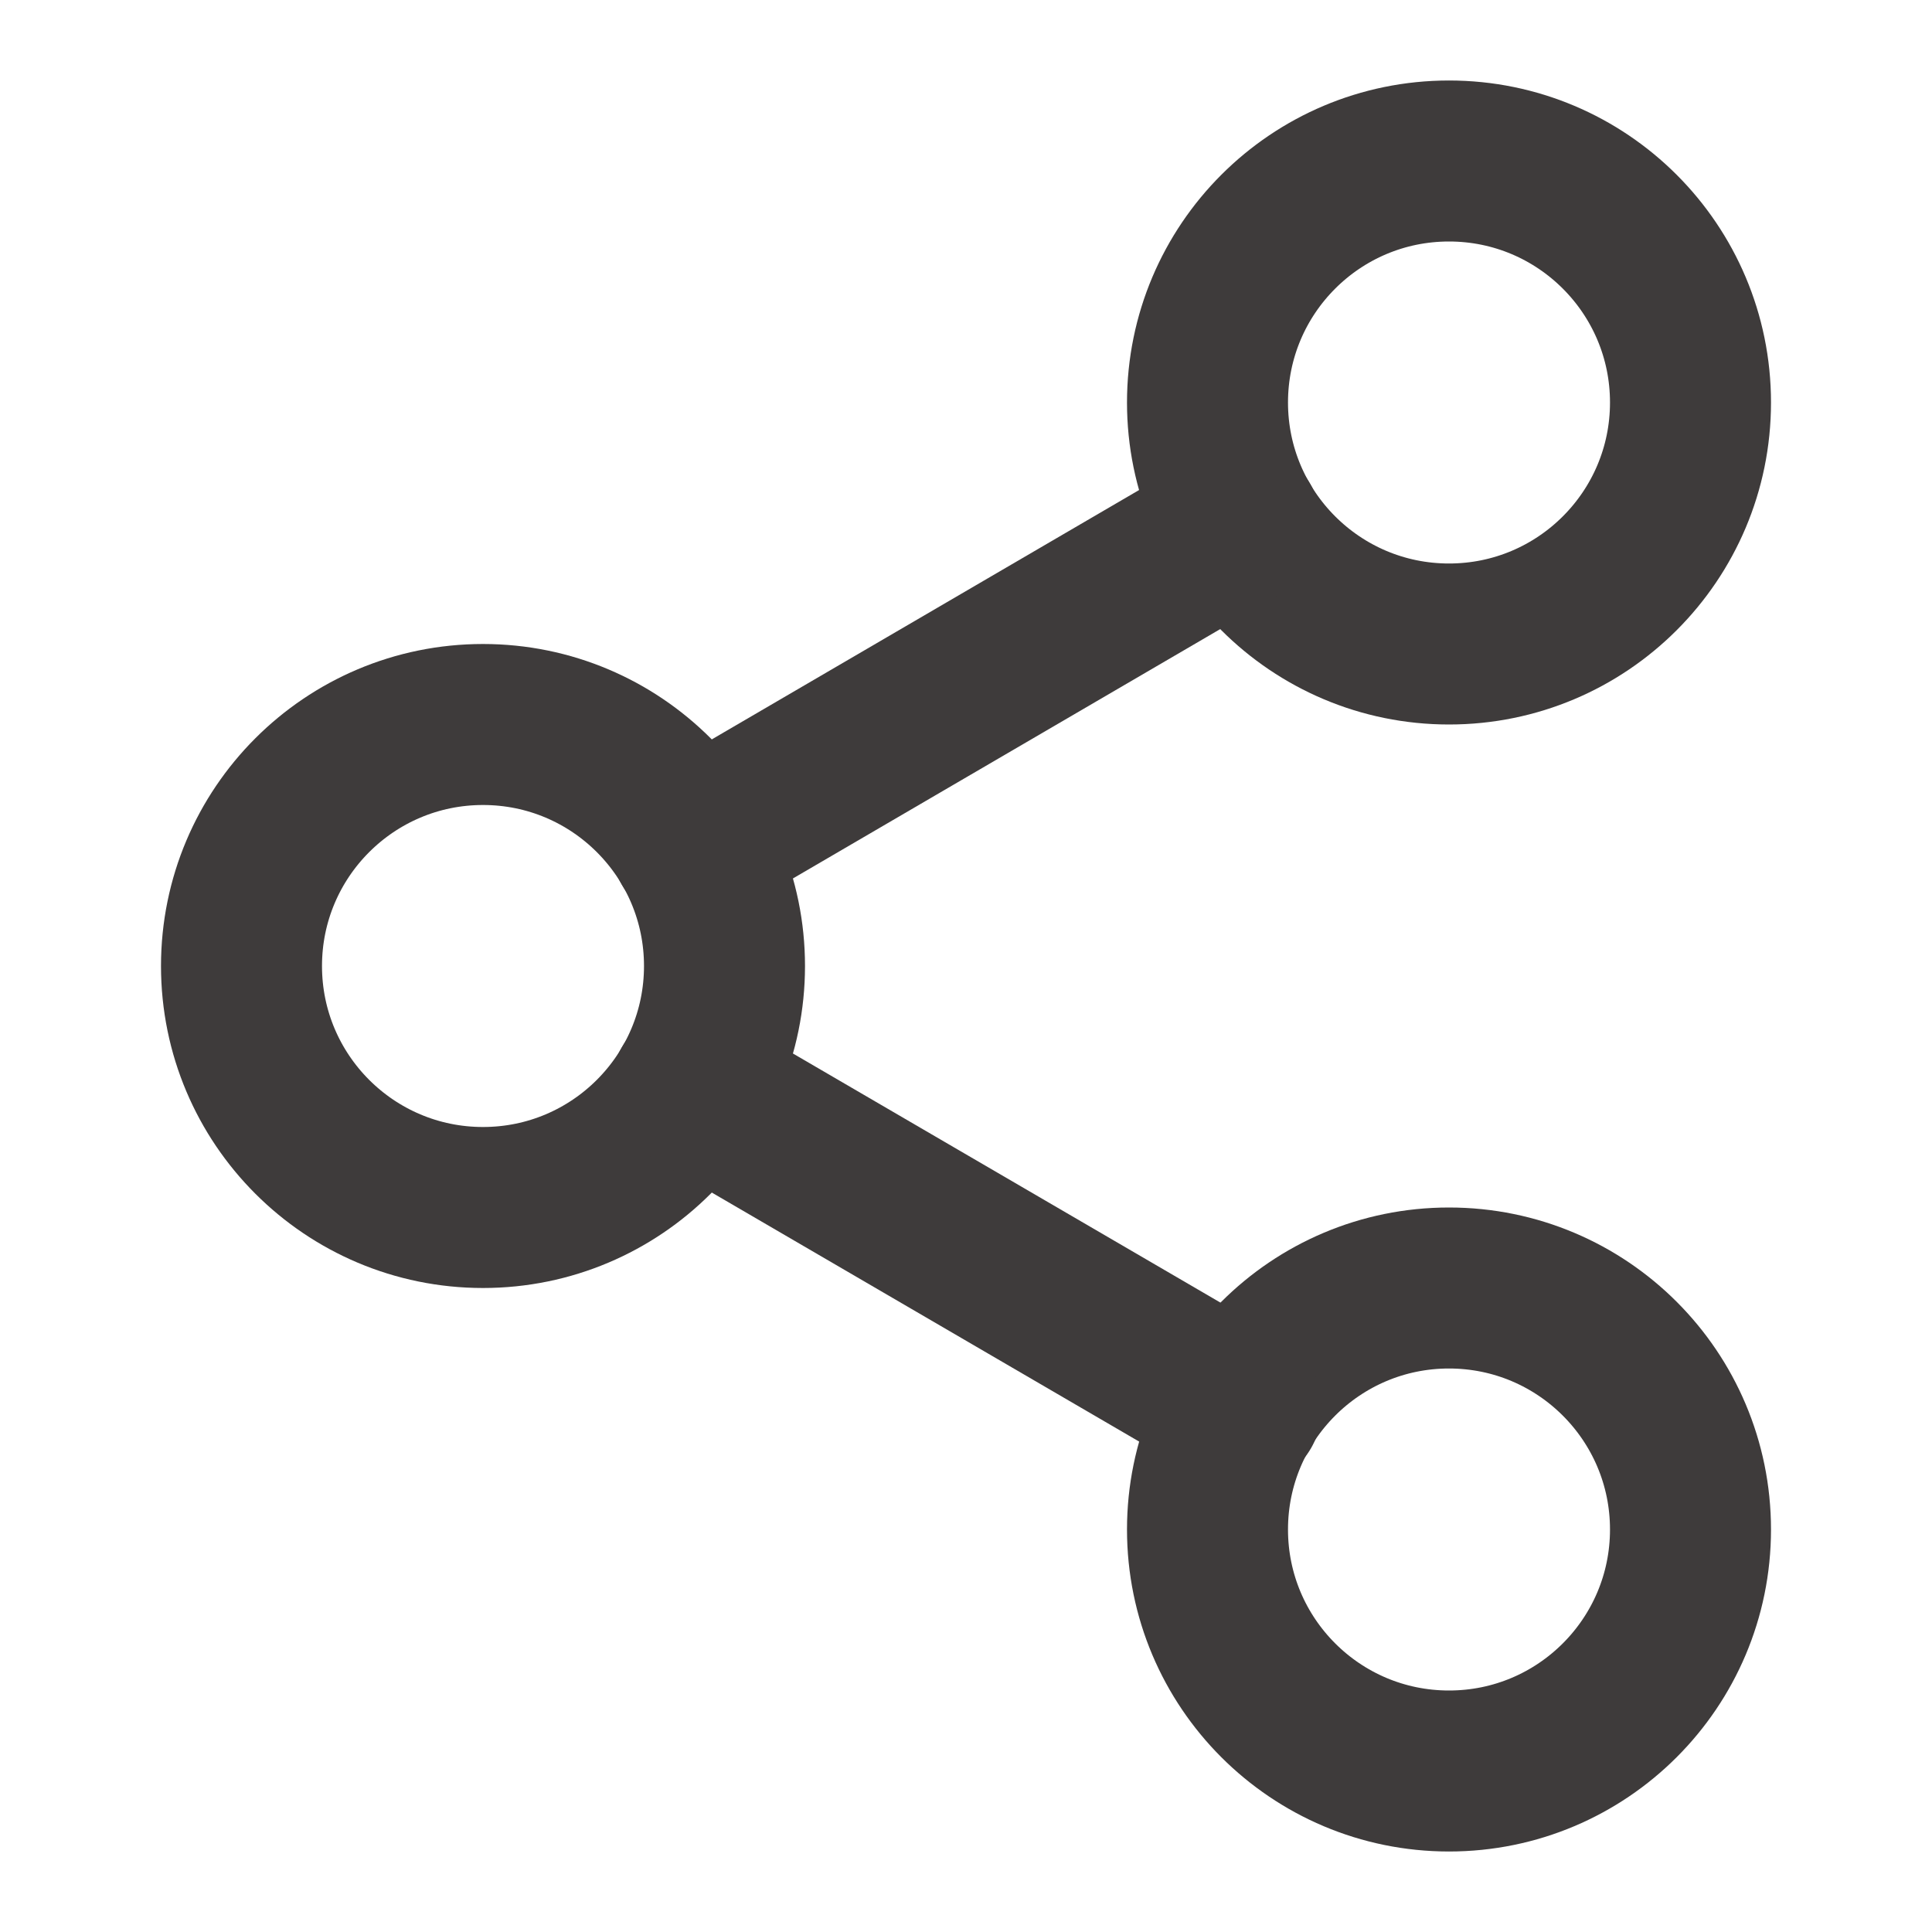 <svg width="24" height="24" viewBox="0 0 24 24" fill="none" xmlns="http://www.w3.org/2000/svg">
<path d="M18 8C19.657 8 21 6.657 21 5C21 3.343 19.657 2 18 2C16.343 2 15 3.343 15 5C15 6.657 16.343 8 18 8Z" stroke="#3E3B3B" stroke-width="2" stroke-linecap="round" stroke-linejoin="round"/>
<path d="M6 15C7.657 15 9 13.657 9 12C9 10.343 7.657 9 6 9C4.343 9 3 10.343 3 12C3 13.657 4.343 15 6 15Z" stroke="#3E3B3B" stroke-width="2" stroke-linecap="round" stroke-linejoin="round"/>
<path d="M18 22C19.657 22 21 20.657 21 19C21 17.343 19.657 16 18 16C16.343 16 15 17.343 15 19C15 20.657 16.343 22 18 22Z" stroke="#3E3B3B" stroke-width="2" stroke-linecap="round" stroke-linejoin="round"/>
<path d="M8.59 13.51L15.42 17.49" stroke="#3E3B3B" stroke-width="2" stroke-linecap="round" stroke-linejoin="round"/>
<path d="M15.41 6.51L8.59 10.49" stroke="#3E3B3B" stroke-width="2" stroke-linecap="round" stroke-linejoin="round"/>
</svg>
